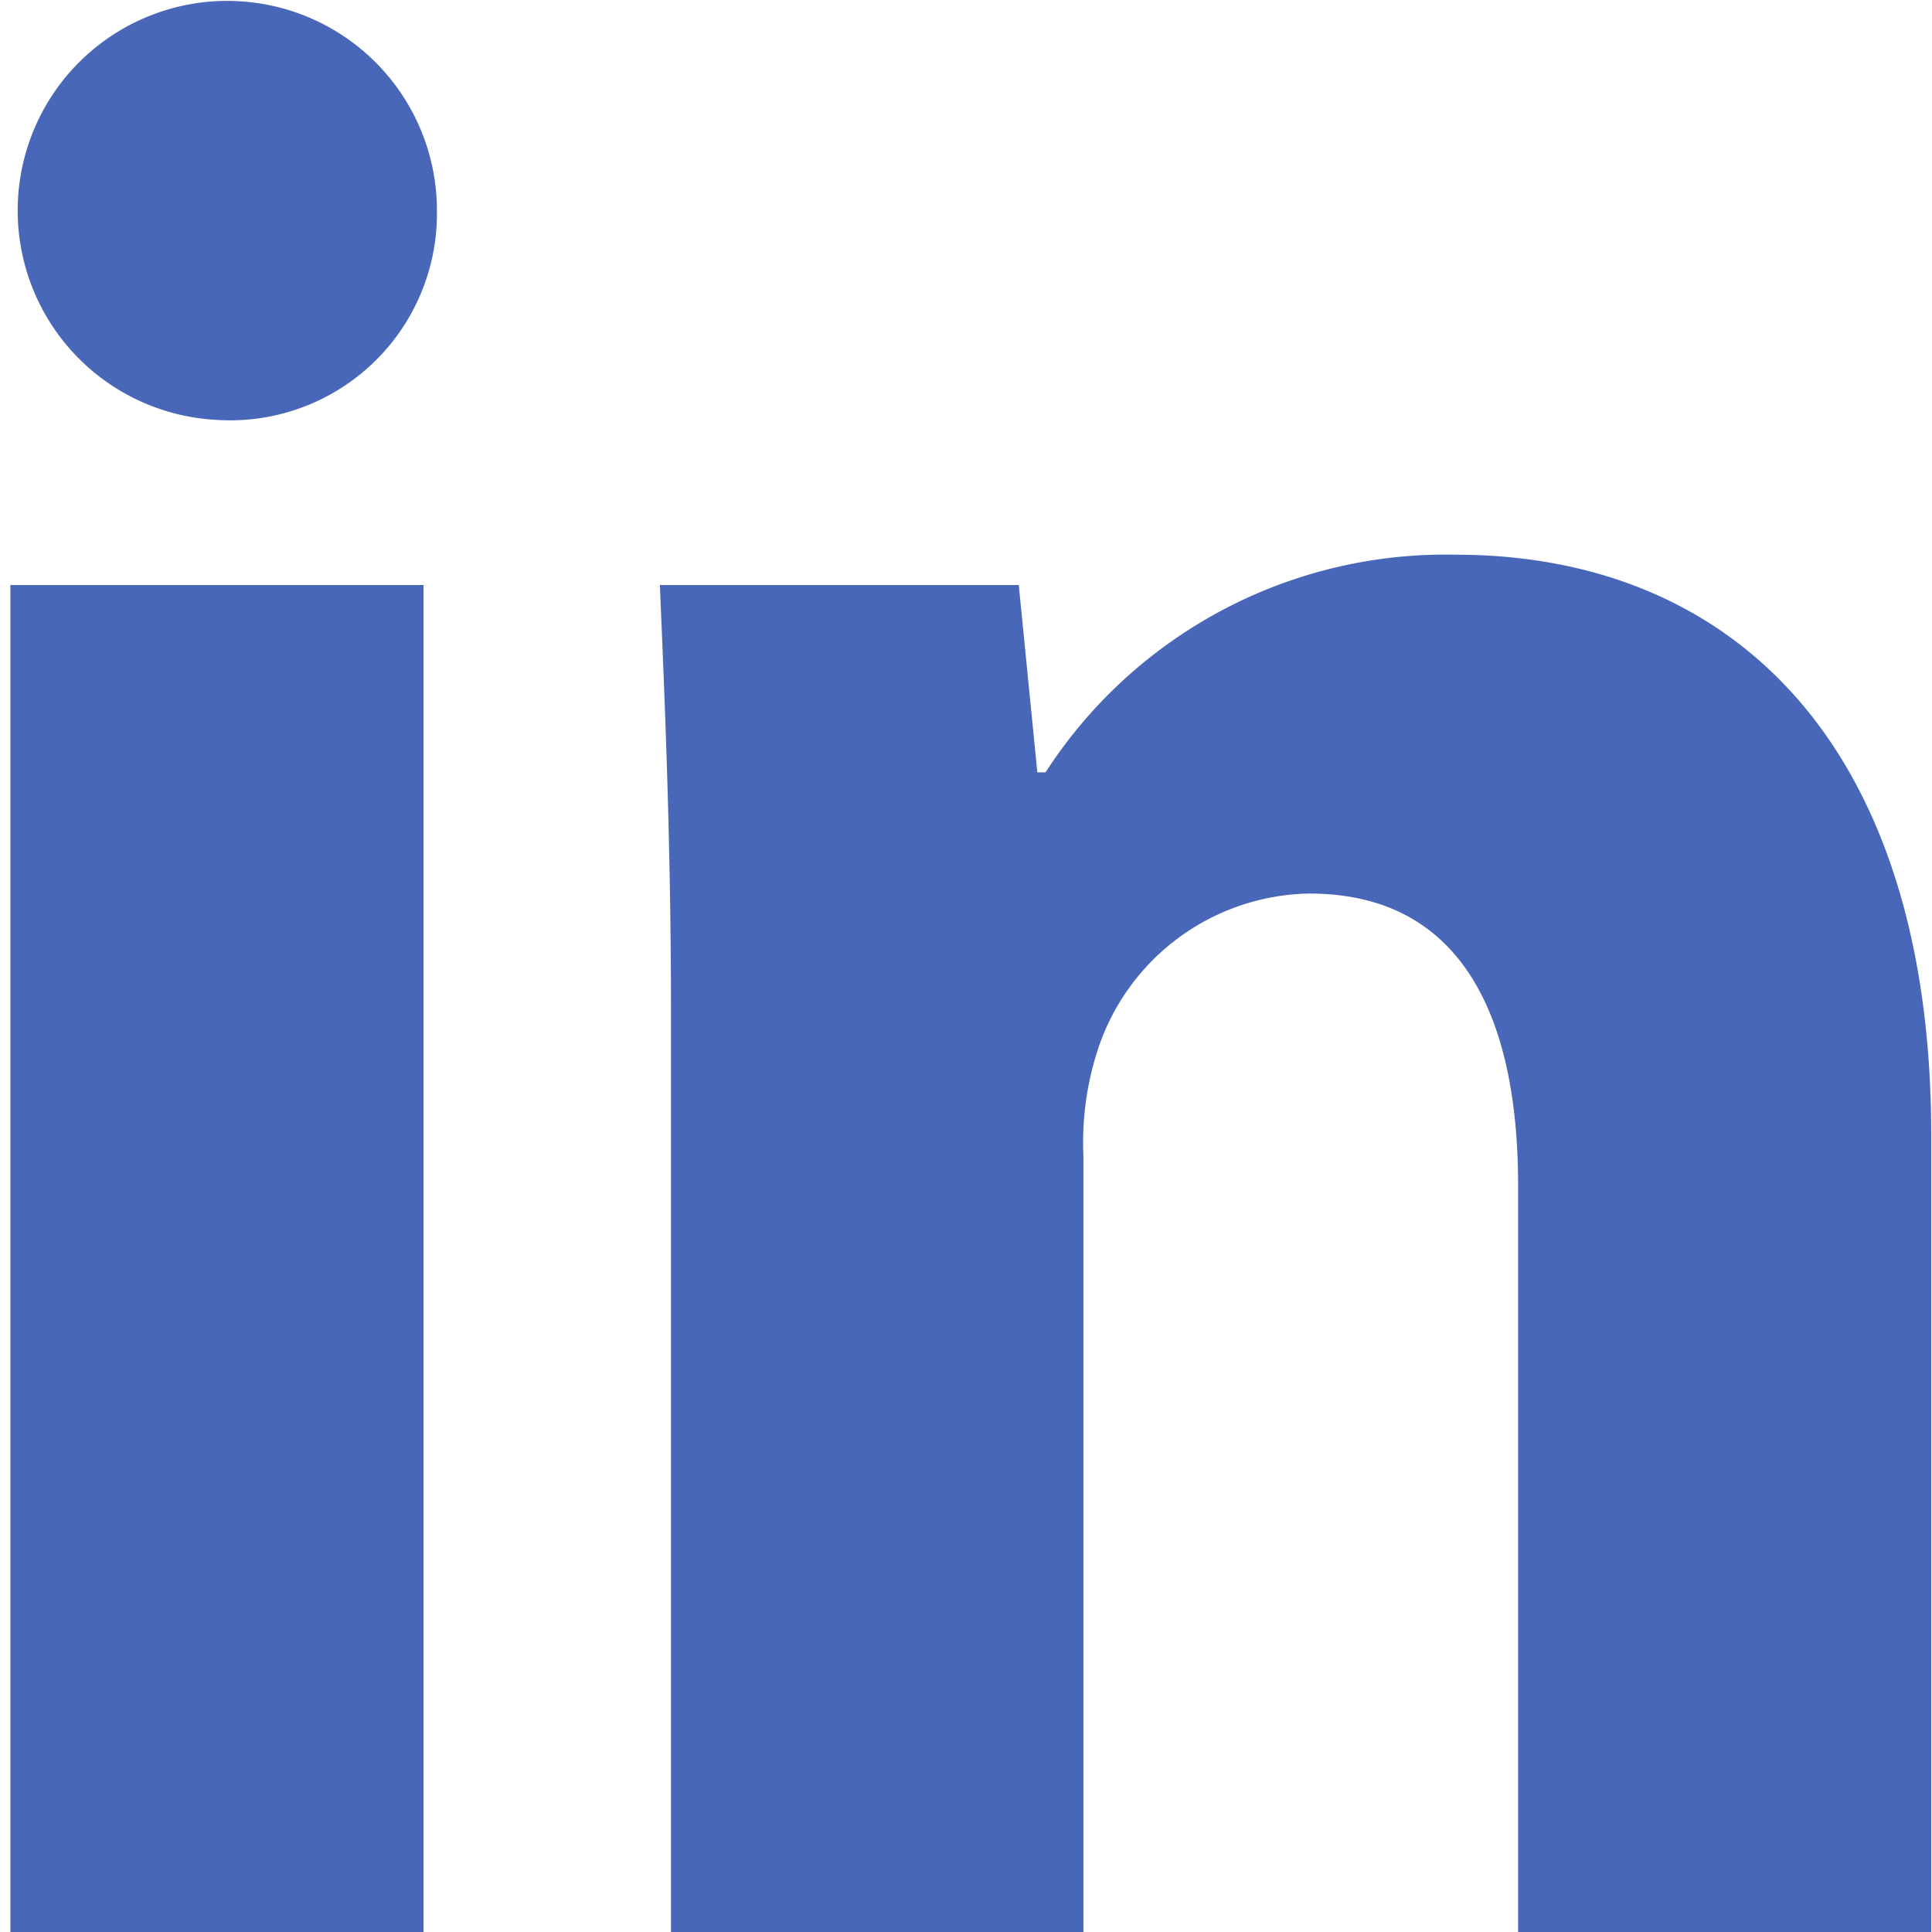 <svg xmlns="http://www.w3.org/2000/svg" width="26" height="26" viewBox="0 0 26 26">
  <defs>
    <style>
      .cls-1 {
        fill: #4867b8;
        fill-rule: evenodd;
      }
    </style>
  </defs>
  <path class="cls-1" d="M1207.88,41.832a2.783,2.783,0,0,1-2.99,2.817A2.821,2.821,0,1,1,1207.88,41.832ZM1202.14,65V46.873h5.56V65h-5.56Zm8.89-12.344c0-2.261-.08-4.151-0.15-5.783h4.83l0.25,2.521h0.11a6.409,6.409,0,0,1,5.52-2.929c3.66,0,6.4,2.484,6.4,7.822V65h-5.56V54.954c0-2.336-.8-3.929-2.81-3.929a3.048,3.048,0,0,0-2.85,2.113,4.011,4.011,0,0,0-.19,1.409V65h-5.55V52.656Z" transform="translate(-1202 -39)"/>
</svg>
